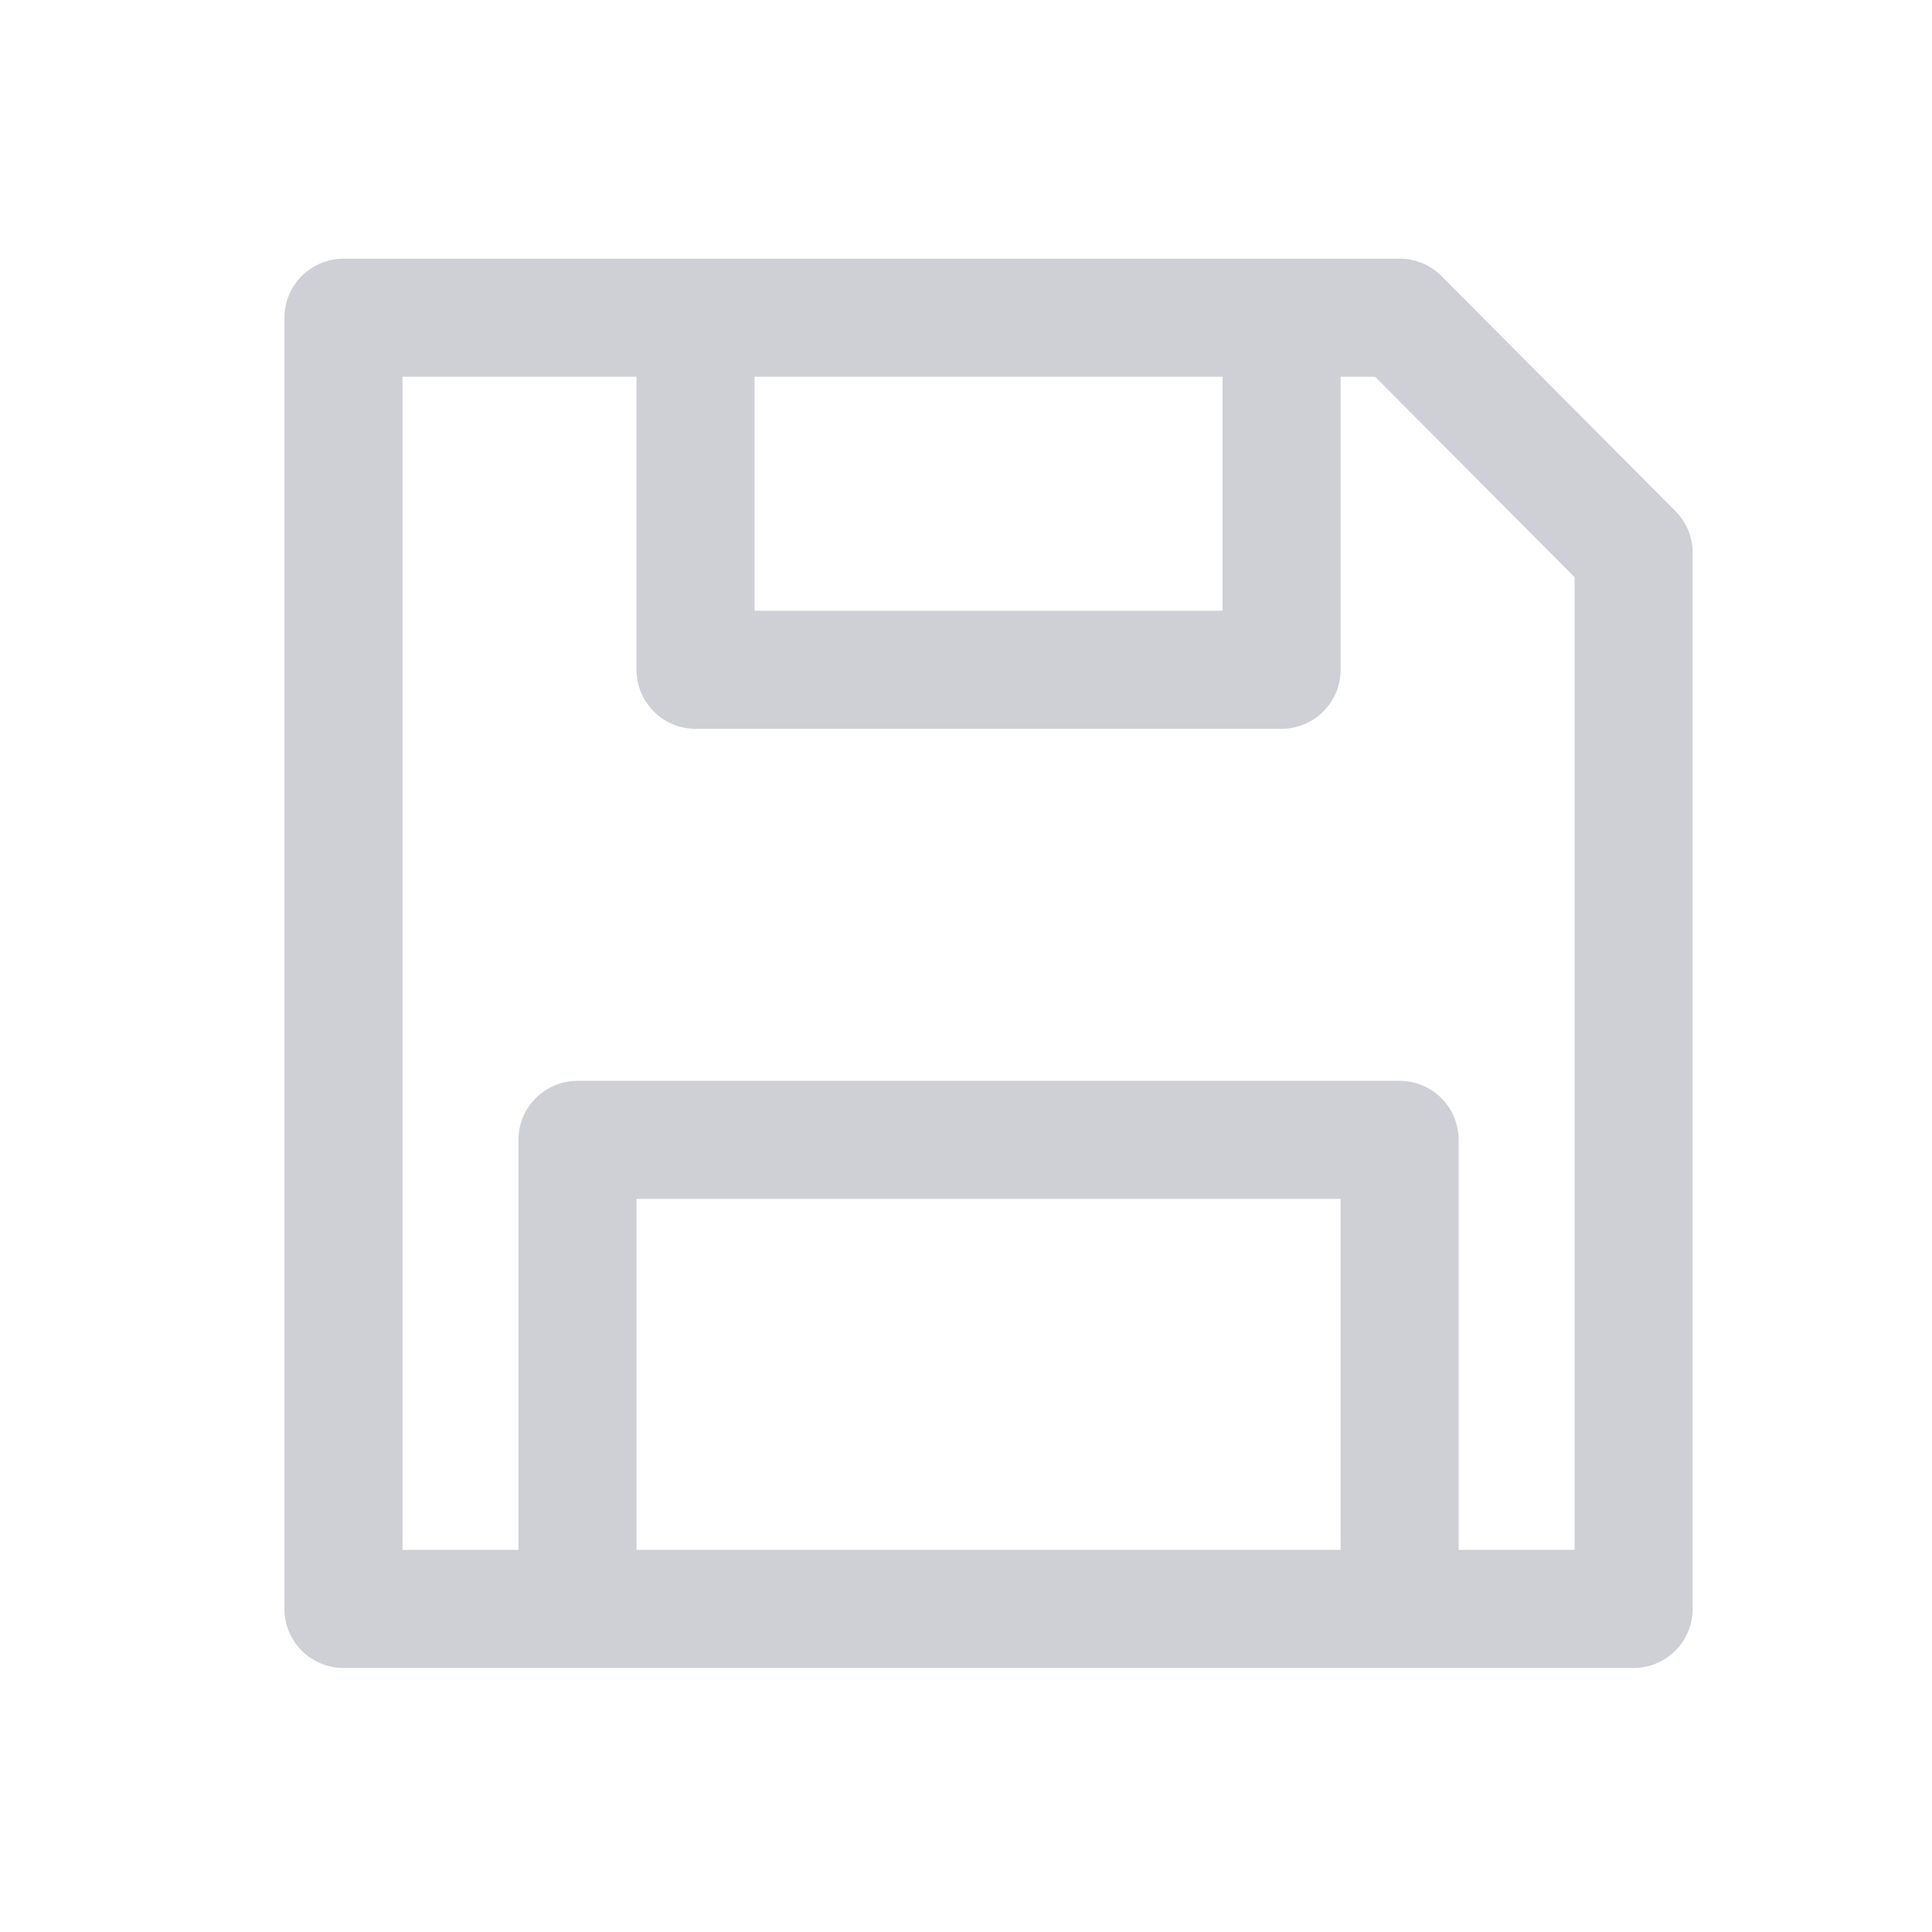 <svg width="18" height="18" viewBox="0 0 18 18" fill="none" xmlns="http://www.w3.org/2000/svg">
	<desc>
			Created with Pixso.
	</desc>
	<defs>
		<clipPath id="clip114_60">
			<rect id="save" width="18" height="18" fill="white" fill-opacity="0"/>
		</clipPath>
	</defs>
	<g clip-path="url(#clip114_60)">
		<path id="path" d="M3.2 14.99L3.2 2.96L13.04 2.96L15.22 5.15L15.22 14.99L3.2 14.99Z" fill="#000000" fill-opacity="0" fill-rule="nonzero"/>
		<path id="path" d="M6.48 3.51L6.48 6.24L11.94 6.24L11.94 3.51M5.38 14.44L5.38 10.62L13.04 10.62L13.04 14.44M3.2 2.96L13.04 2.96L15.22 5.15L15.22 14.99L3.2 14.99L3.2 2.96Z" stroke="#CED0D6" stroke-opacity="1" stroke-width="1.1" stroke-linejoin="round"/>
	</g>
</svg>
